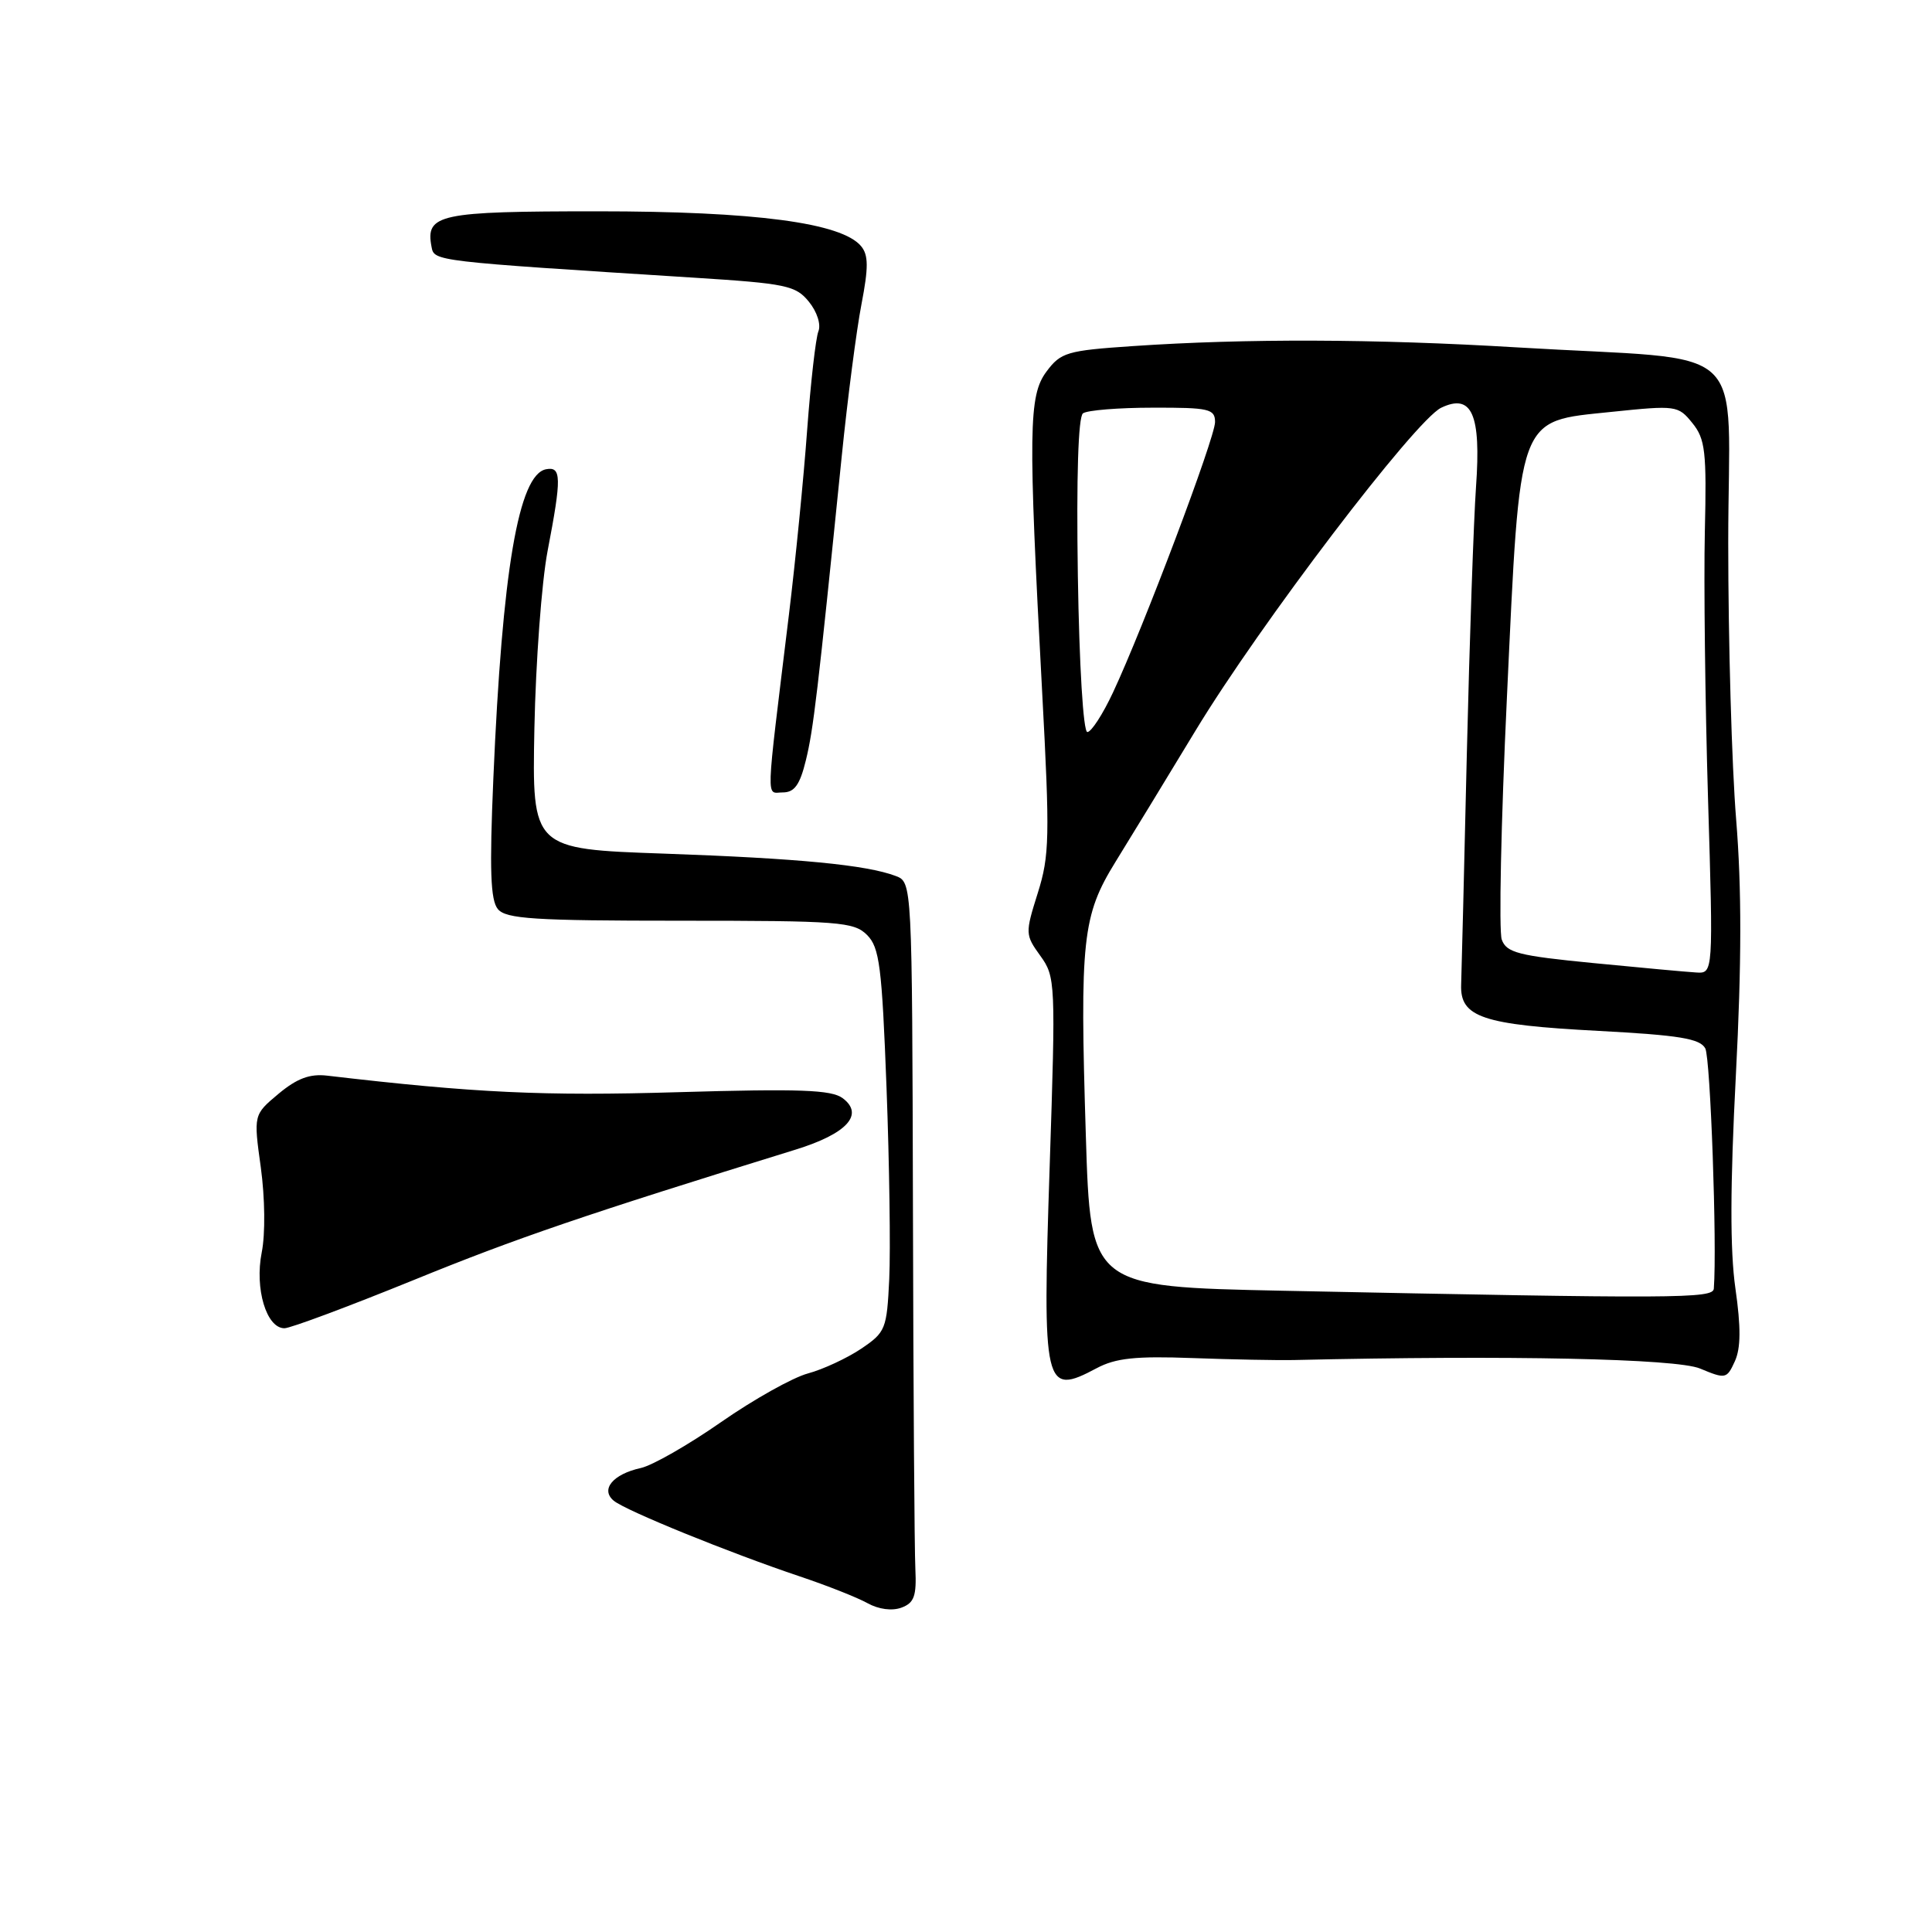<?xml version="1.0" encoding="UTF-8" standalone="no"?>
<!DOCTYPE svg PUBLIC "-//W3C//DTD SVG 1.1//EN" "http://www.w3.org/Graphics/SVG/1.1/DTD/svg11.dtd" >
<svg xmlns="http://www.w3.org/2000/svg" xmlns:xlink="http://www.w3.org/1999/xlink" version="1.1" viewBox="0 0 256 256">
 <g >
 <path fill="currentColor"
d=" M 121.29 207.88 C 121.17 205.47 121.02 184.01 120.97 160.20 C 120.86 116.90 120.86 116.90 118.68 116.07 C 114.79 114.60 105.84 113.74 88.00 113.11 C 70.50 112.50 70.50 112.50 70.81 96.50 C 70.99 87.71 71.77 77.13 72.56 73.00 C 74.43 63.26 74.40 61.78 72.35 62.18 C 68.71 62.89 66.55 75.61 65.37 103.17 C 64.85 115.28 64.99 119.28 65.97 120.46 C 67.05 121.76 70.77 122.00 90.12 122.00 C 111.21 122.00 113.15 122.15 114.89 123.89 C 116.54 125.54 116.86 128.04 117.47 144.14 C 117.85 154.24 118.01 165.63 117.83 169.46 C 117.51 176.12 117.35 176.53 114.10 178.72 C 112.23 179.97 109.06 181.45 107.05 181.99 C 105.04 182.53 99.86 185.43 95.54 188.44 C 91.22 191.45 86.43 194.19 84.91 194.52 C 81.22 195.33 79.53 197.36 81.32 198.85 C 82.89 200.16 96.67 205.76 106.00 208.89 C 109.58 210.09 113.60 211.68 114.95 212.43 C 116.43 213.25 118.21 213.48 119.45 213.02 C 121.14 212.39 121.46 211.48 121.29 207.88 Z  M 145.30 181.30 C 147.83 179.95 150.47 179.67 158.00 179.95 C 163.22 180.14 169.30 180.26 171.50 180.21 C 199.92 179.56 222.12 180.02 225.27 181.34 C 228.65 182.75 228.81 182.72 229.88 180.37 C 230.67 178.63 230.69 175.89 229.95 170.72 C 229.23 165.69 229.25 157.12 230.01 142.50 C 230.78 127.66 230.79 117.72 230.05 108.60 C 229.47 101.51 229.00 85.01 229.00 71.93 C 229.00 44.58 232.62 47.93 201.00 46.03 C 182.18 44.90 165.11 44.84 150.10 45.86 C 141.37 46.45 140.56 46.69 138.66 49.24 C 136.29 52.43 136.23 56.96 138.09 91.68 C 139.12 110.91 139.07 113.38 137.51 118.33 C 135.83 123.67 135.84 123.86 137.85 126.65 C 139.86 129.43 139.89 130.16 139.09 154.47 C 138.11 184.03 138.34 185.00 145.30 181.30 Z  M 54.82 169.61 C 68.47 164.04 77.51 160.96 105.42 152.33 C 112.22 150.23 114.56 147.67 111.65 145.51 C 110.17 144.40 105.91 144.25 89.85 144.72 C 72.04 145.25 62.91 144.82 43.36 142.53 C 41.05 142.26 39.36 142.89 36.91 144.93 C 33.59 147.71 33.59 147.71 34.56 154.70 C 35.11 158.72 35.17 163.51 34.68 165.95 C 33.73 170.75 35.30 176.00 37.69 176.00 C 38.48 176.00 46.19 173.12 54.82 169.61 Z  M 106.78 100.75 C 107.78 96.68 108.34 91.94 111.53 60.50 C 112.31 52.80 113.49 43.71 114.15 40.31 C 115.09 35.43 115.08 33.80 114.10 32.62 C 111.53 29.52 100.03 28.00 79.18 28.00 C 58.13 28.00 56.36 28.38 57.18 32.70 C 57.54 34.62 57.36 34.60 91.90 36.79 C 104.21 37.57 105.44 37.83 107.19 39.99 C 108.27 41.32 108.81 43.01 108.44 43.91 C 108.09 44.79 107.42 50.67 106.95 57.00 C 106.49 63.33 105.40 74.35 104.53 81.50 C 101.41 107.14 101.48 105.00 103.73 105.00 C 105.26 105.00 105.99 104.00 106.78 100.75 Z  M 170.00 171.03 C 144.50 170.50 144.50 170.50 143.88 150.50 C 143.07 124.49 143.41 121.32 147.81 114.20 C 149.75 111.07 154.52 103.24 158.42 96.80 C 166.92 82.76 187.52 55.69 190.96 54.03 C 195.03 52.08 196.27 54.88 195.58 64.50 C 195.27 68.90 194.72 84.88 194.36 100.00 C 194.01 115.12 193.67 128.84 193.61 130.47 C 193.45 134.79 196.42 135.79 211.83 136.60 C 222.54 137.17 225.26 137.62 225.96 138.92 C 226.64 140.20 227.53 165.01 227.09 170.75 C 226.99 172.08 222.27 172.10 170.00 171.03 Z  M 211.11 127.61 C 201.18 126.64 199.62 126.24 198.99 124.50 C 198.59 123.40 198.89 109.00 199.67 92.50 C 201.45 54.56 200.97 55.89 213.49 54.58 C 222.11 53.69 222.36 53.72 224.25 56.06 C 225.96 58.17 226.15 59.82 225.90 70.47 C 225.75 77.09 225.94 92.96 226.32 105.75 C 227.02 129.00 227.02 129.00 224.76 128.86 C 223.52 128.79 217.37 128.22 211.11 127.61 Z  M 142.82 76.25 C 142.62 63.19 142.87 55.23 143.50 54.77 C 144.05 54.36 148.21 54.02 152.75 54.02 C 160.23 54.00 161.00 54.18 161.00 55.93 C 161.00 58.00 151.52 83.13 147.48 91.75 C 146.13 94.64 144.60 97.00 144.08 97.00 C 143.54 97.00 143.01 88.26 142.82 76.25 Z "/>
</g>
</svg>